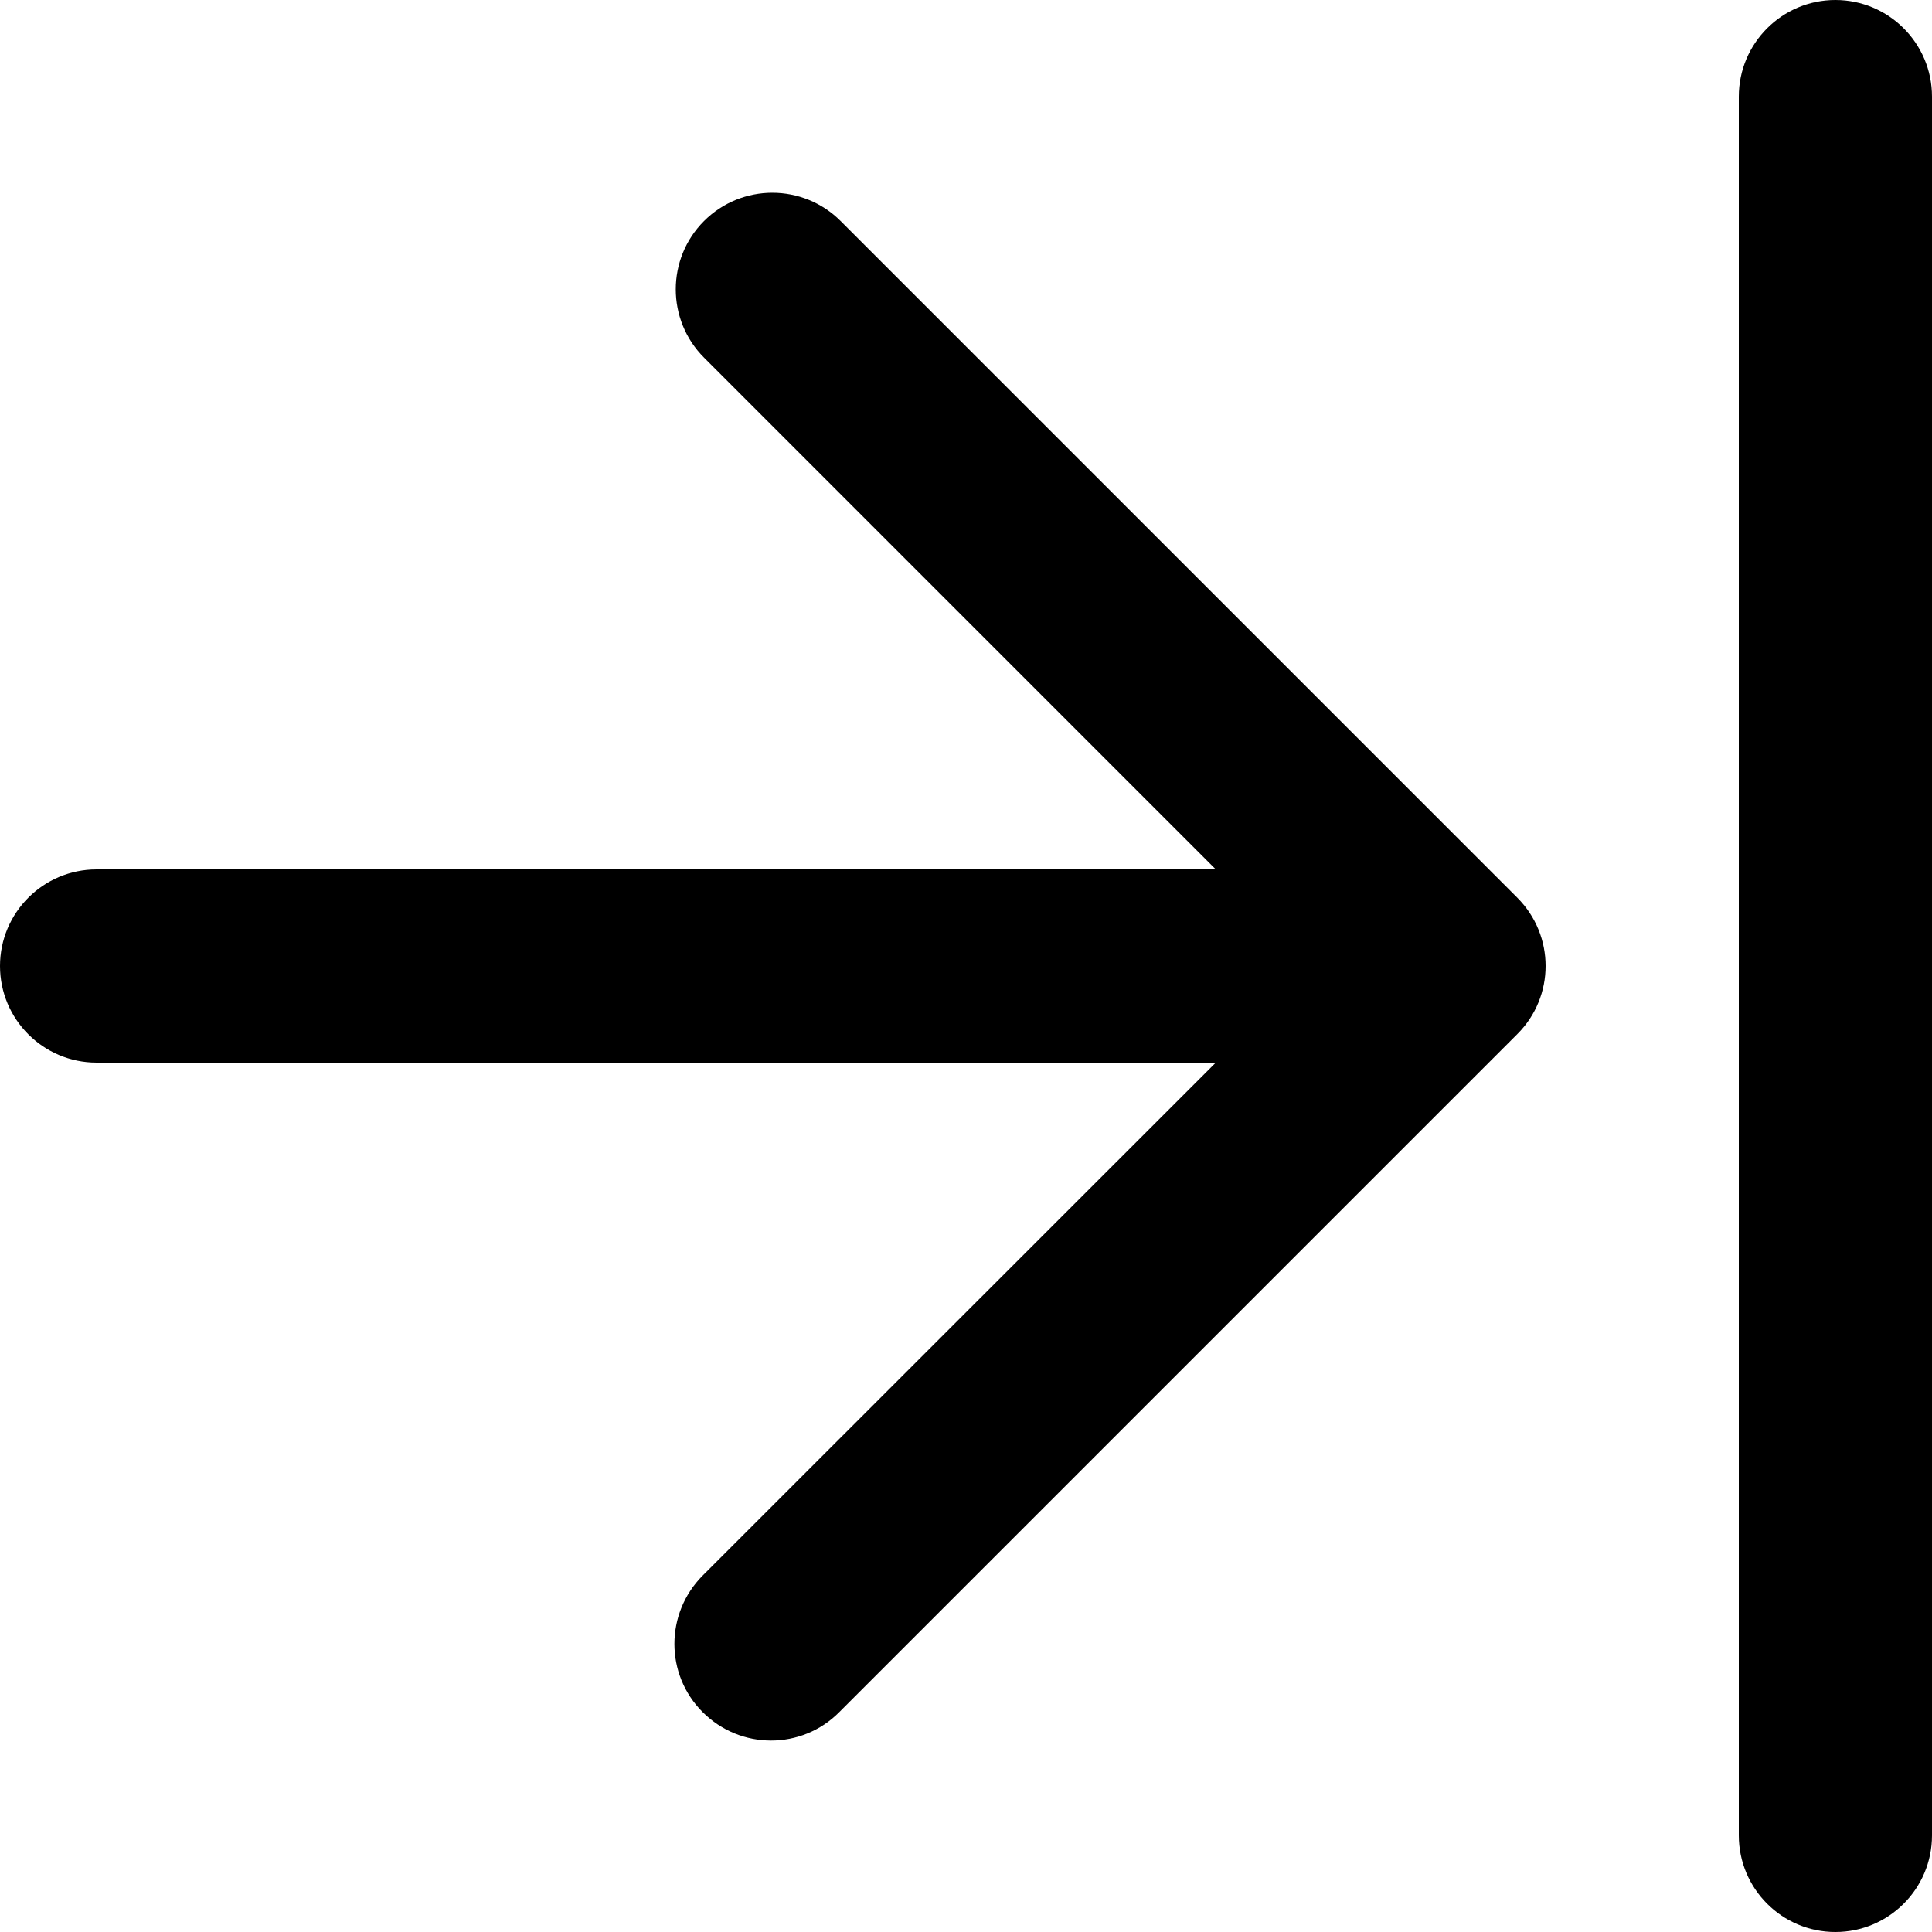 <svg width="10" height="10" viewBox="0 0 10 10" xmlns="http://www.w3.org/2000/svg"><title>navigation/skip_10</title><path d="M4.351 1.144l3.502 3.502c.196.196.196.512 0 .707l-3.509 3.509c-.097.098-.225.147-.353.147-.128 0-.256-.049-.354-.147-.195-.195-.195-.511 0-.707L6.293 5.5l-5.793 0c-.276 0-.5-.224-.5-.5 0-.276.224-.5.5-.5l5.793 0-2.649-2.649c-.195-.195-.195-.512 0-.707.195-.195.512-.195.707 0zM9.5 0c.276 0 .5.224.5.5l0 9c0 .276-.224.5-.5.5-.276 0-.5-.224-.5-.5l0-9c0-.276.224-.5.5-.5z" fill="#000" fill-rule="evenodd"/></svg>